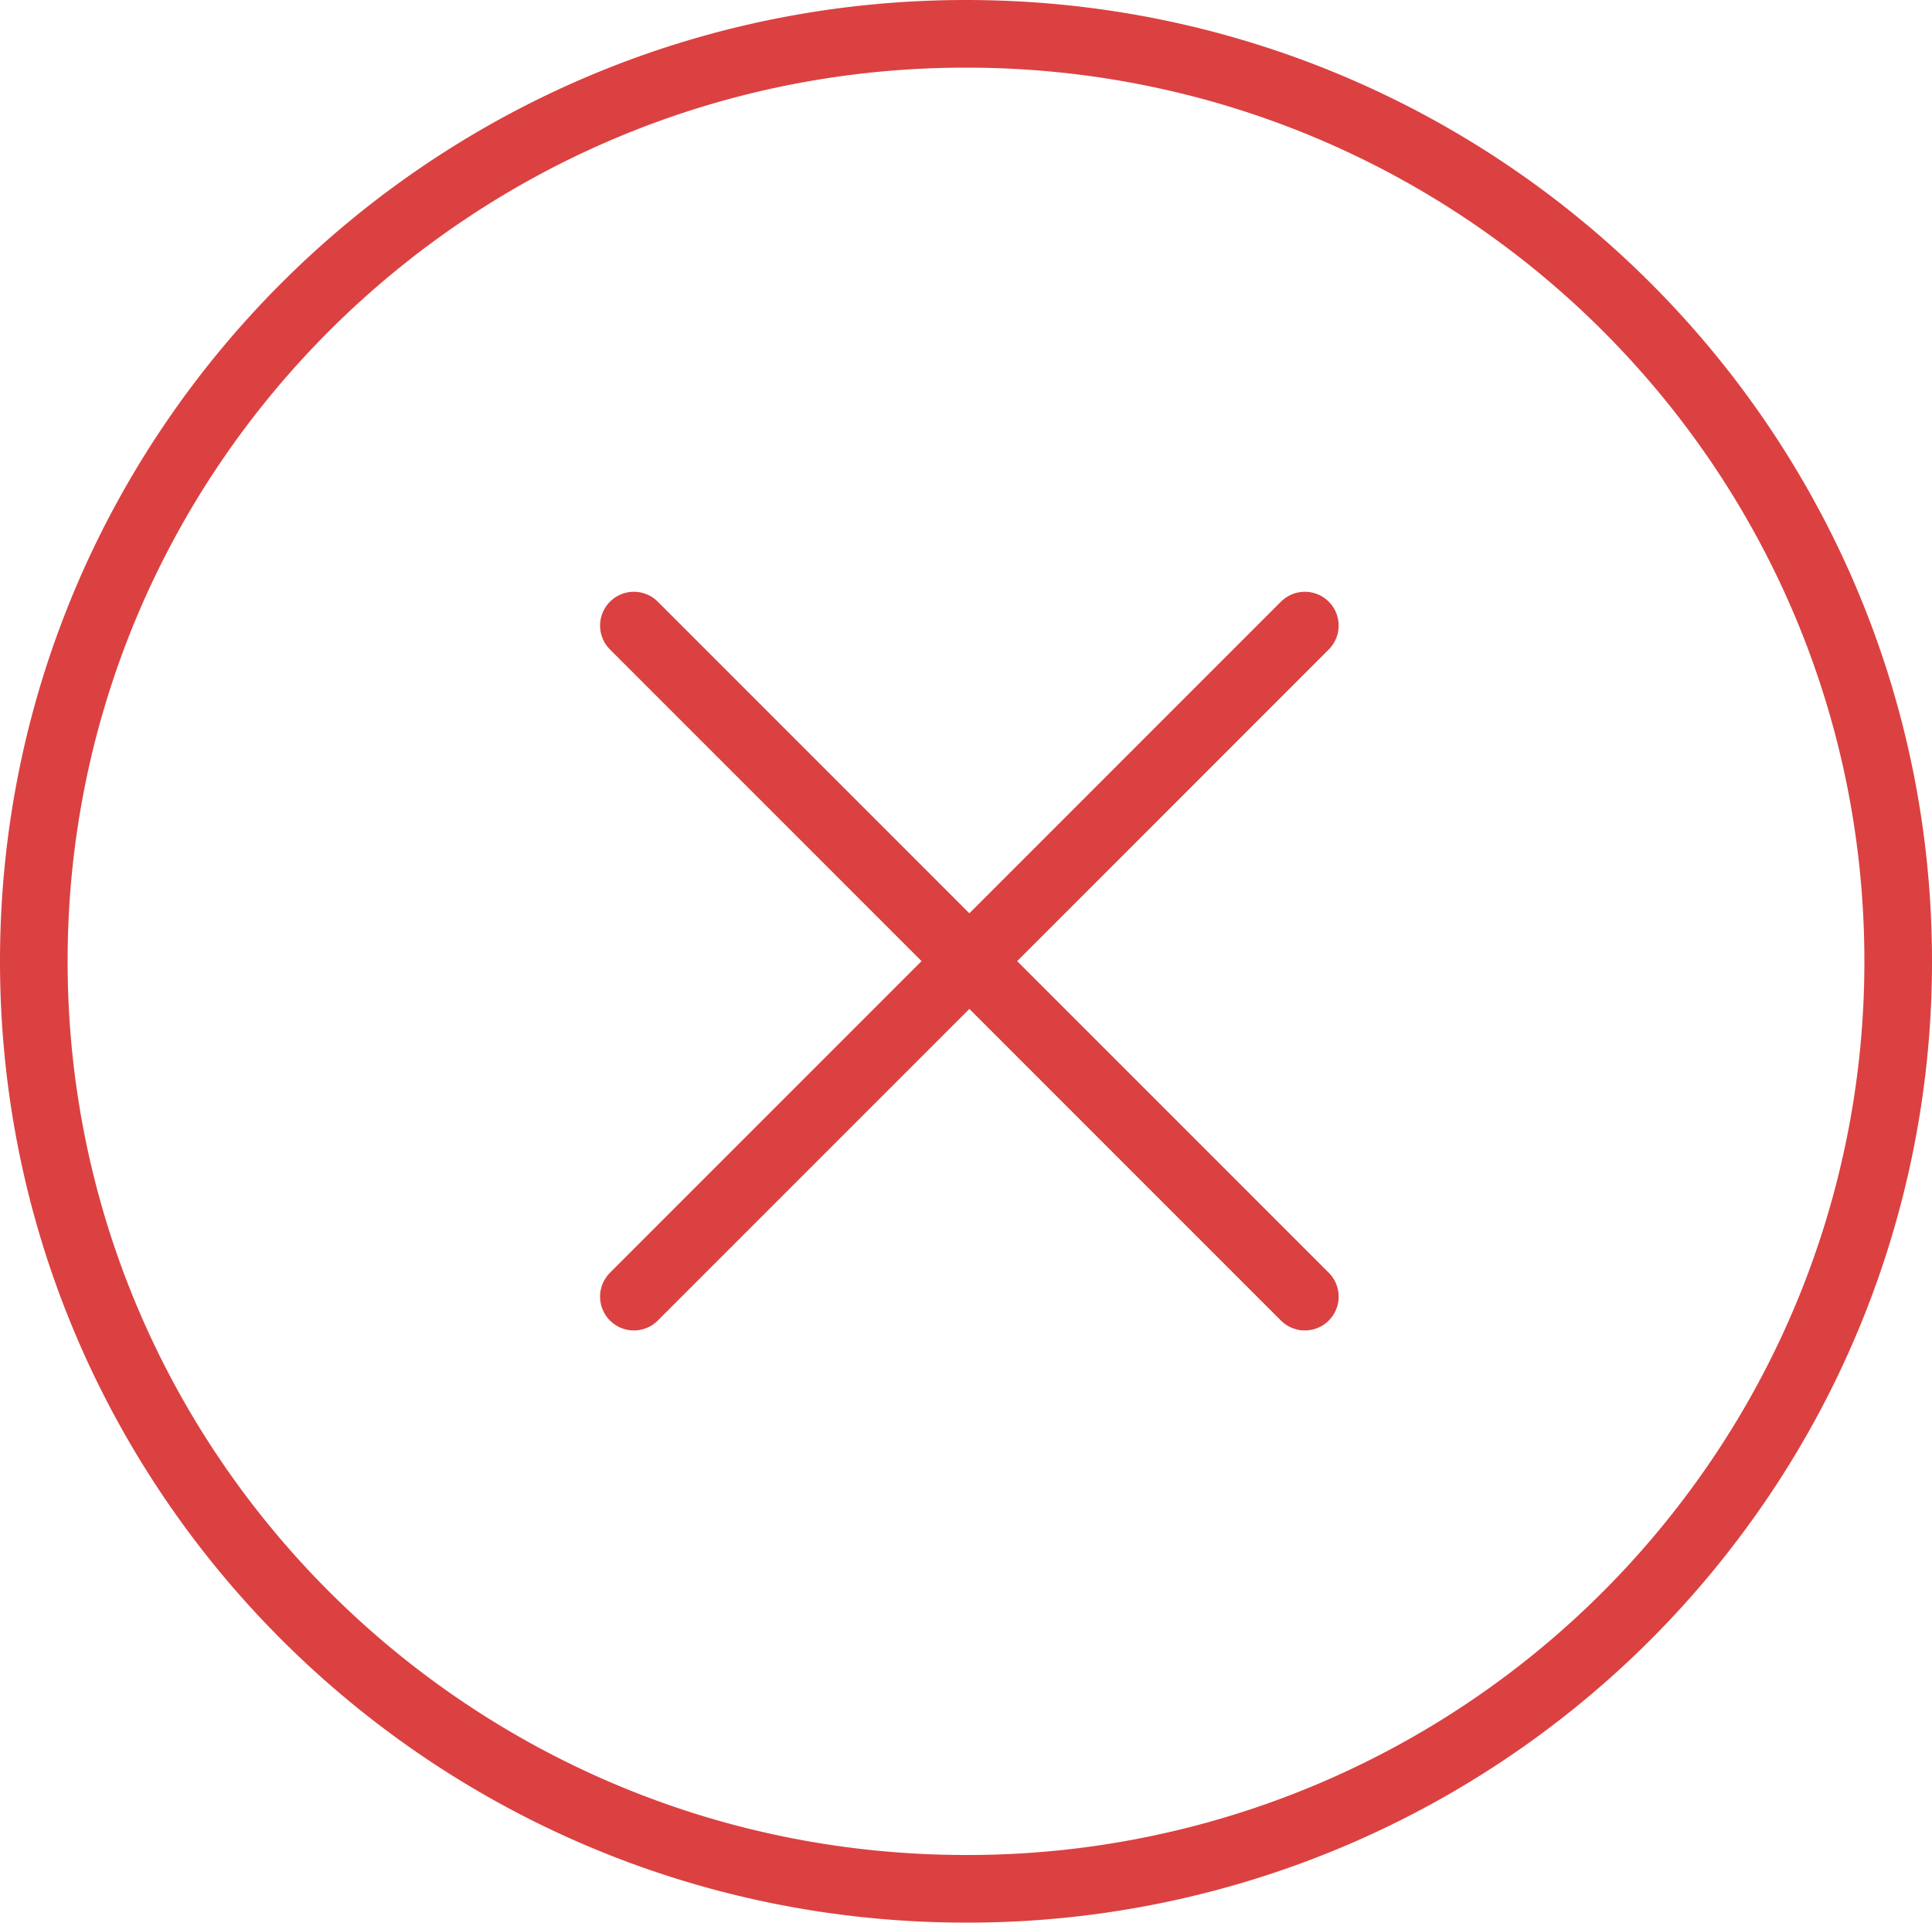 <svg xmlns="http://www.w3.org/2000/svg" width="200" height="199" viewBox="0 0 200 199">
    <g id="error-svgrepo-com" transform="translate(3.879 3.011)">
        <path id="Path_247" data-name="Path 247" d="M96.5,0C149.8,0,193,42.981,193,96a95.408,95.408,0,0,1-18.582,56.647A96.419,96.419,0,0,1,96.5,192C43.2,192,0,149.019,0,96S43.2,0,96.5,0Z" transform="translate(-0.379 0.489)" fill="none" stroke="#db4141" stroke-width="7"/>
        <path id="Path_6" data-name="Path 6" d="M16,85.458,50.729,50.729,85.458,16" transform="translate(45.74 45.74)" fill="none" stroke="#db4141" stroke-linecap="round" stroke-miterlimit="10" stroke-width="7"/>
        <path id="Path_7" data-name="Path 7" d="M16,16,50.729,50.729,85.458,85.458" transform="translate(45.74 45.74)" fill="none" stroke="#db4141" stroke-linecap="round" stroke-miterlimit="10" stroke-width="7"/>
    </g>
</svg>